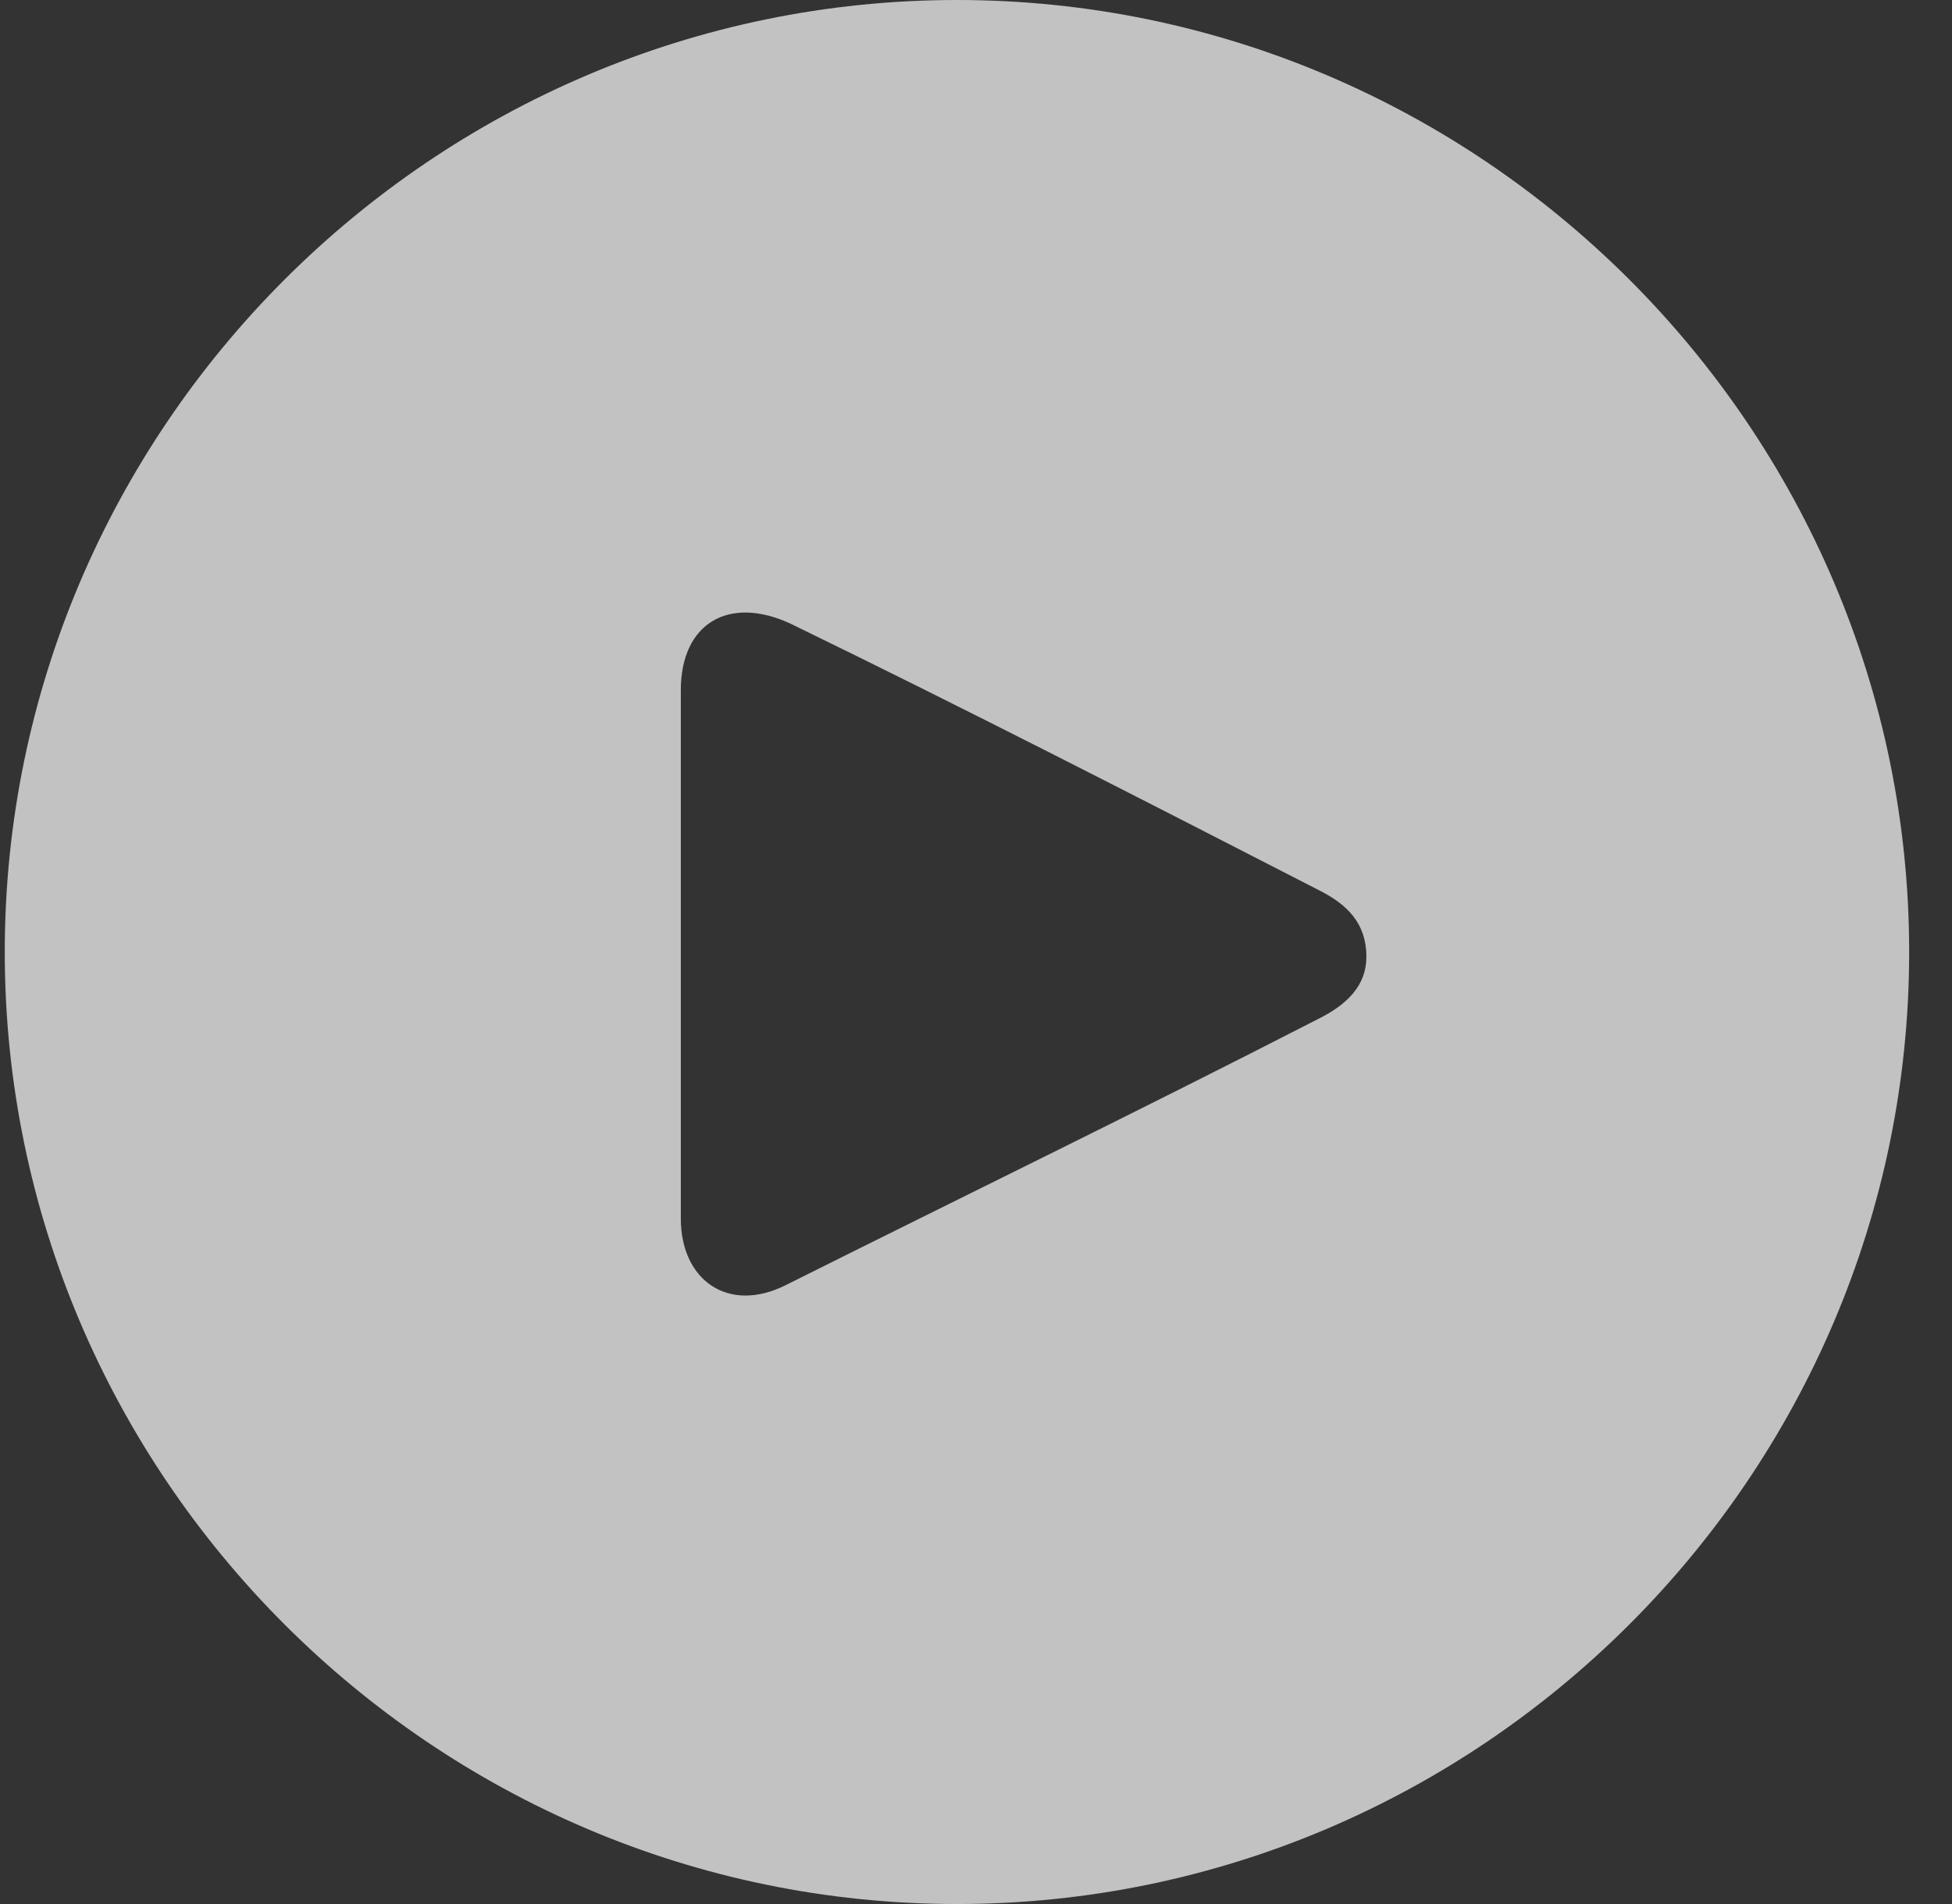 <svg width="41" height="40" viewBox="0 0 41 40" fill="none" xmlns="http://www.w3.org/2000/svg">
<rect x="0" y="0" width="41" height="40" fill="#333333" stroke="none"/>
<path opacity="0.7" d="M20.1 0C9.1 0 0.1 9 0.1 20C0.1 31 9.1 40 20.1 40C31.1 40 40.1 31 40.1 20C40.1 9 31.1 0 20.1 0ZM27.7 21.4C24 23.3 20.3 25.1 16.5 27C15.3 27.6 14.3 26.9 14.3 25.6C14.3 23.7 14.3 21.9 14.3 20C14.3 18.2 14.3 16.3 14.3 14.5C14.3 13.1 15.3 12.5 16.6 13.1C20.3 14.9 24 16.8 27.7 18.7C28.3 19 28.7 19.4 28.7 20.1C28.7 20.7 28.3 21.1 27.7 21.4Z" fill="white"/>
</svg>
